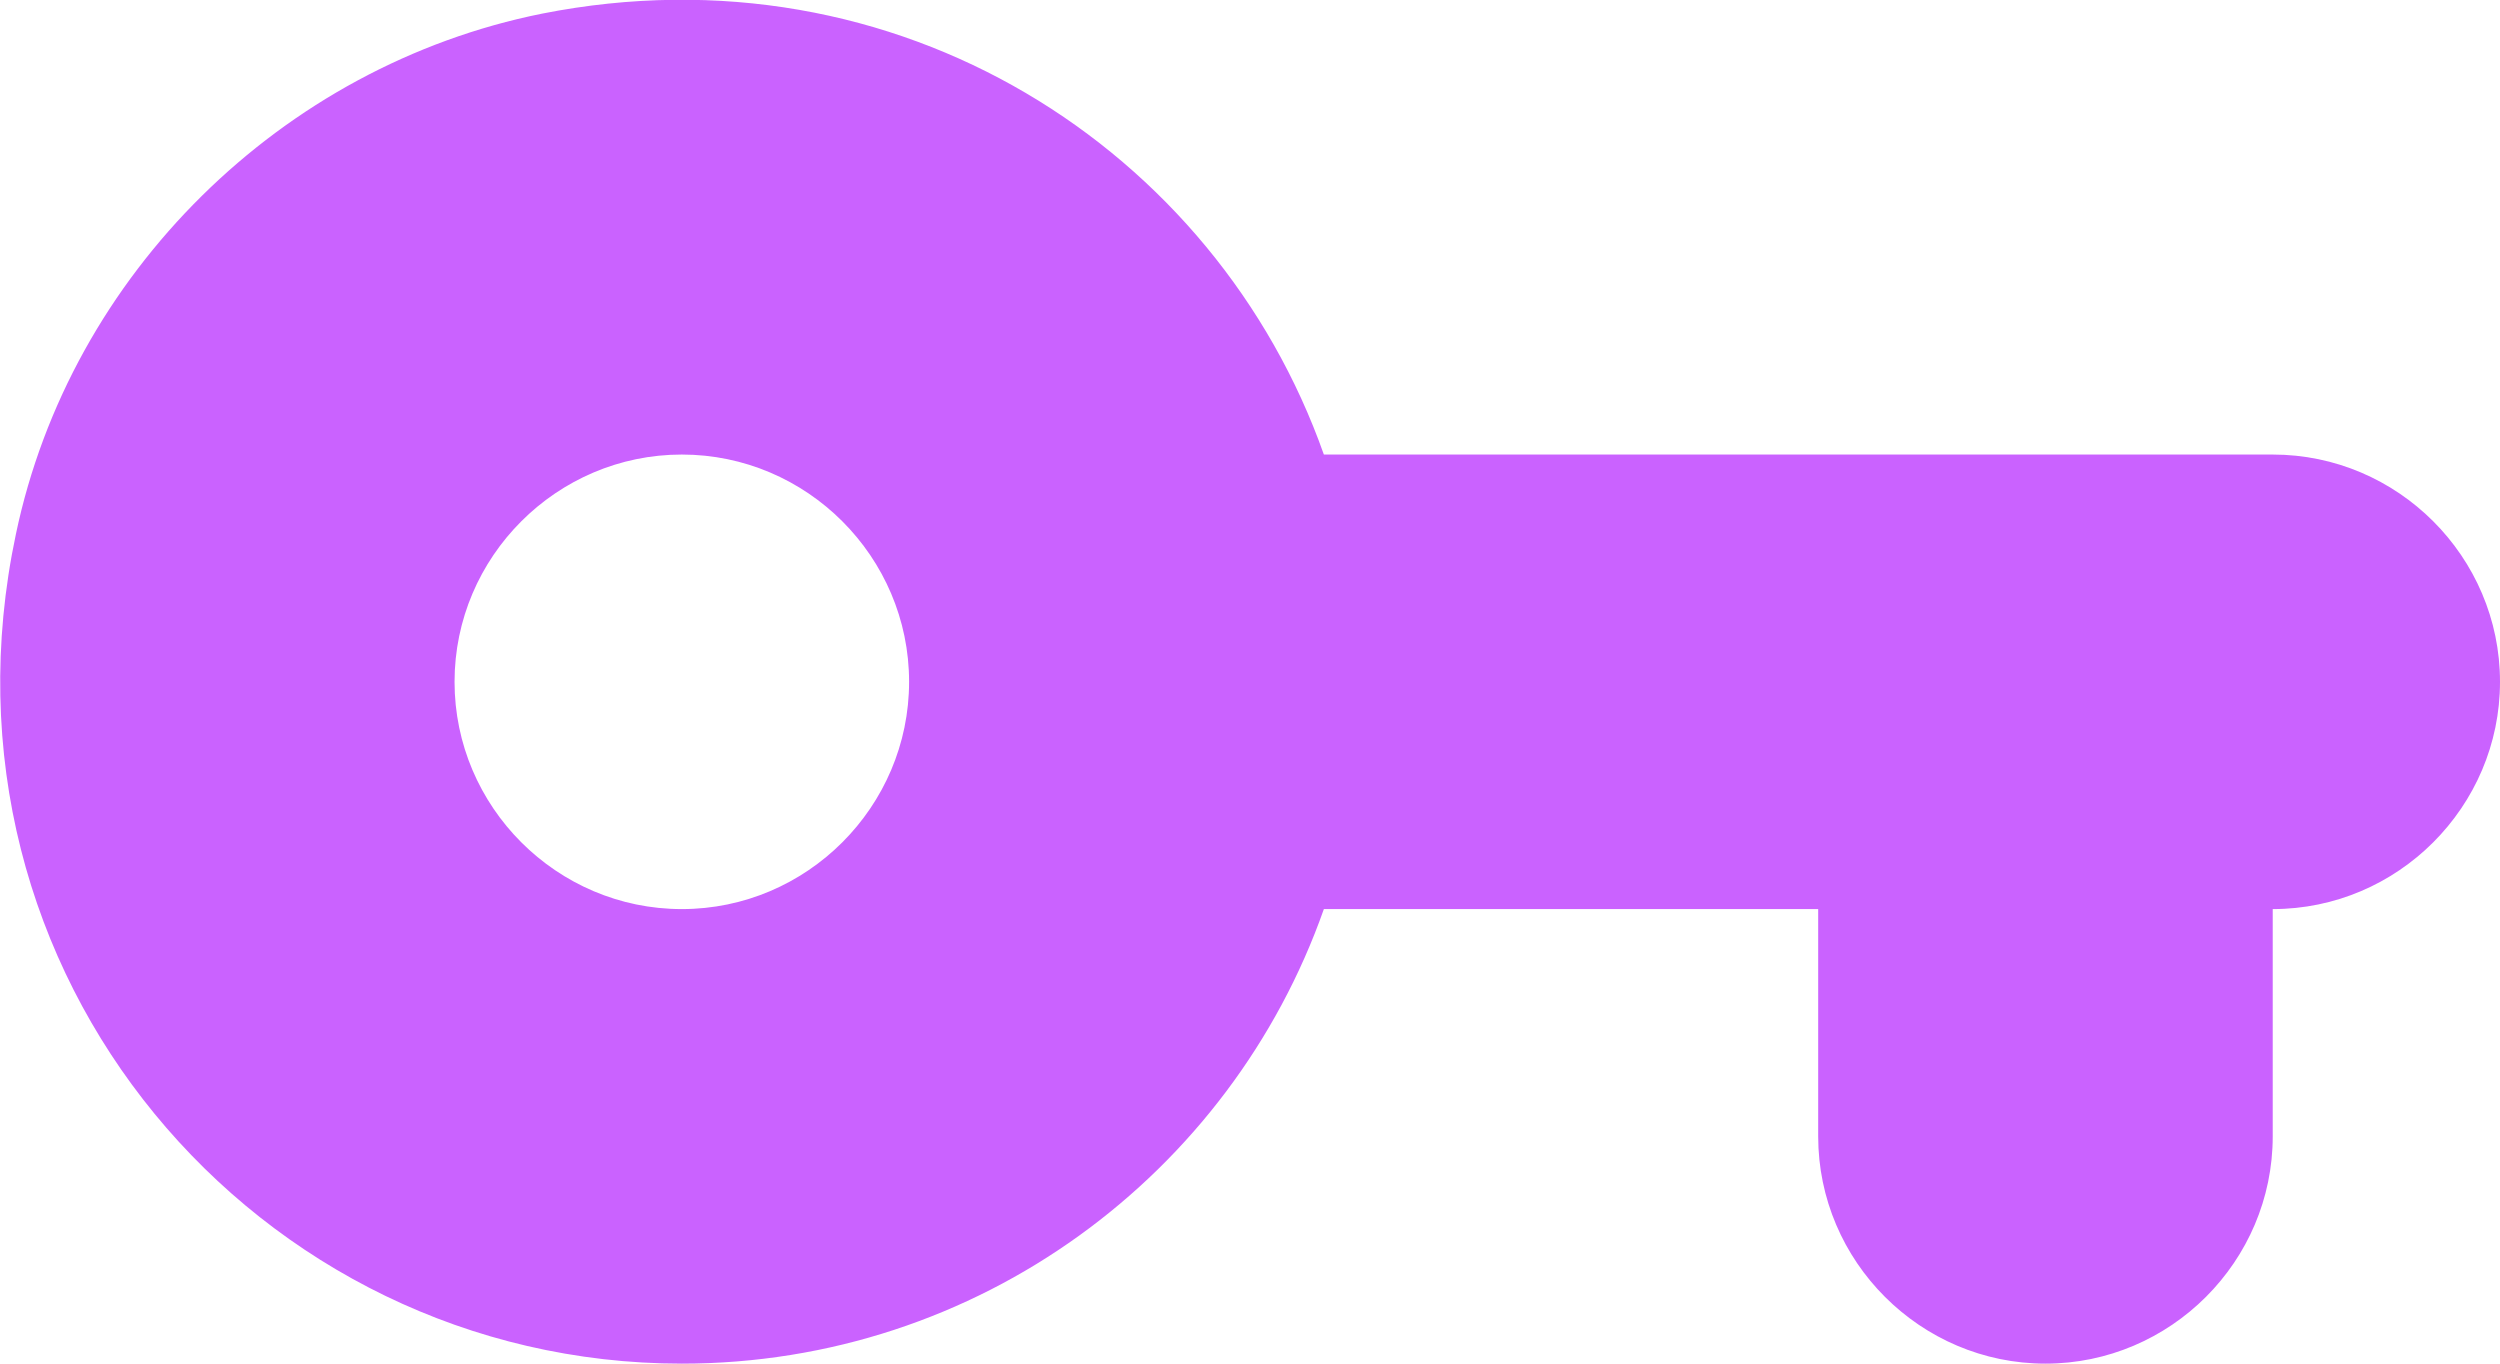 <?xml version="1.0" encoding="UTF-8"?>
<svg width="22px" height="12px" viewBox="0 0 22 12" version="1.1" xmlns="http://www.w3.org/2000/svg" xmlns:xlink="http://www.w3.org/1999/xlink">
    <!-- Generator: Sketch 52.5 (67469) - http://www.bohemiancoding.com/sketch -->
    <title>vpn_key</title>
    <desc>Created with Sketch.</desc>
    <g id="Icons" stroke="none" stroke-width="1" fill="none" fill-rule="evenodd">
        <g id="Rounded" transform="translate(-135, -1266)">
            <g id="Communication" transform="translate(100, 1162)">
                <g id="-Round-/-Communication-/-vpn_key" transform="translate(34, 98)">
                    <g>
                        <polygon id="Path" points="0 0 24 0 24 24 0 24"></polygon>
                        <path d="M12.65,10 C11.7,7.31 8.9,5.5 5.77,6.12 C3.48,6.58 1.62,8.41 1.14,10.7 C0.32,14.57 3.26,18 7,18 C9.61,18 11.83,16.33 12.65,14 L17,14 L17,16 C17,17.1 17.9,18 19,18 C20.1,18 21,17.1 21,16 L21,14 C22.1,14 23,13.1 23,12 C23,10.9 22.1,10 21,10 L12.65,10 Z M7,14 C5.9,14 5,13.1 5,12 C5,10.9 5.9,10 7,10 C8.1,10 9,10.9 9,12 C9,13.1 8.1,14 7,14 Z" id="🔹Icon-Color" fill="#CA62FF"></path>
                    </g>
                </g>
            </g>
        </g>
    </g>
</svg>